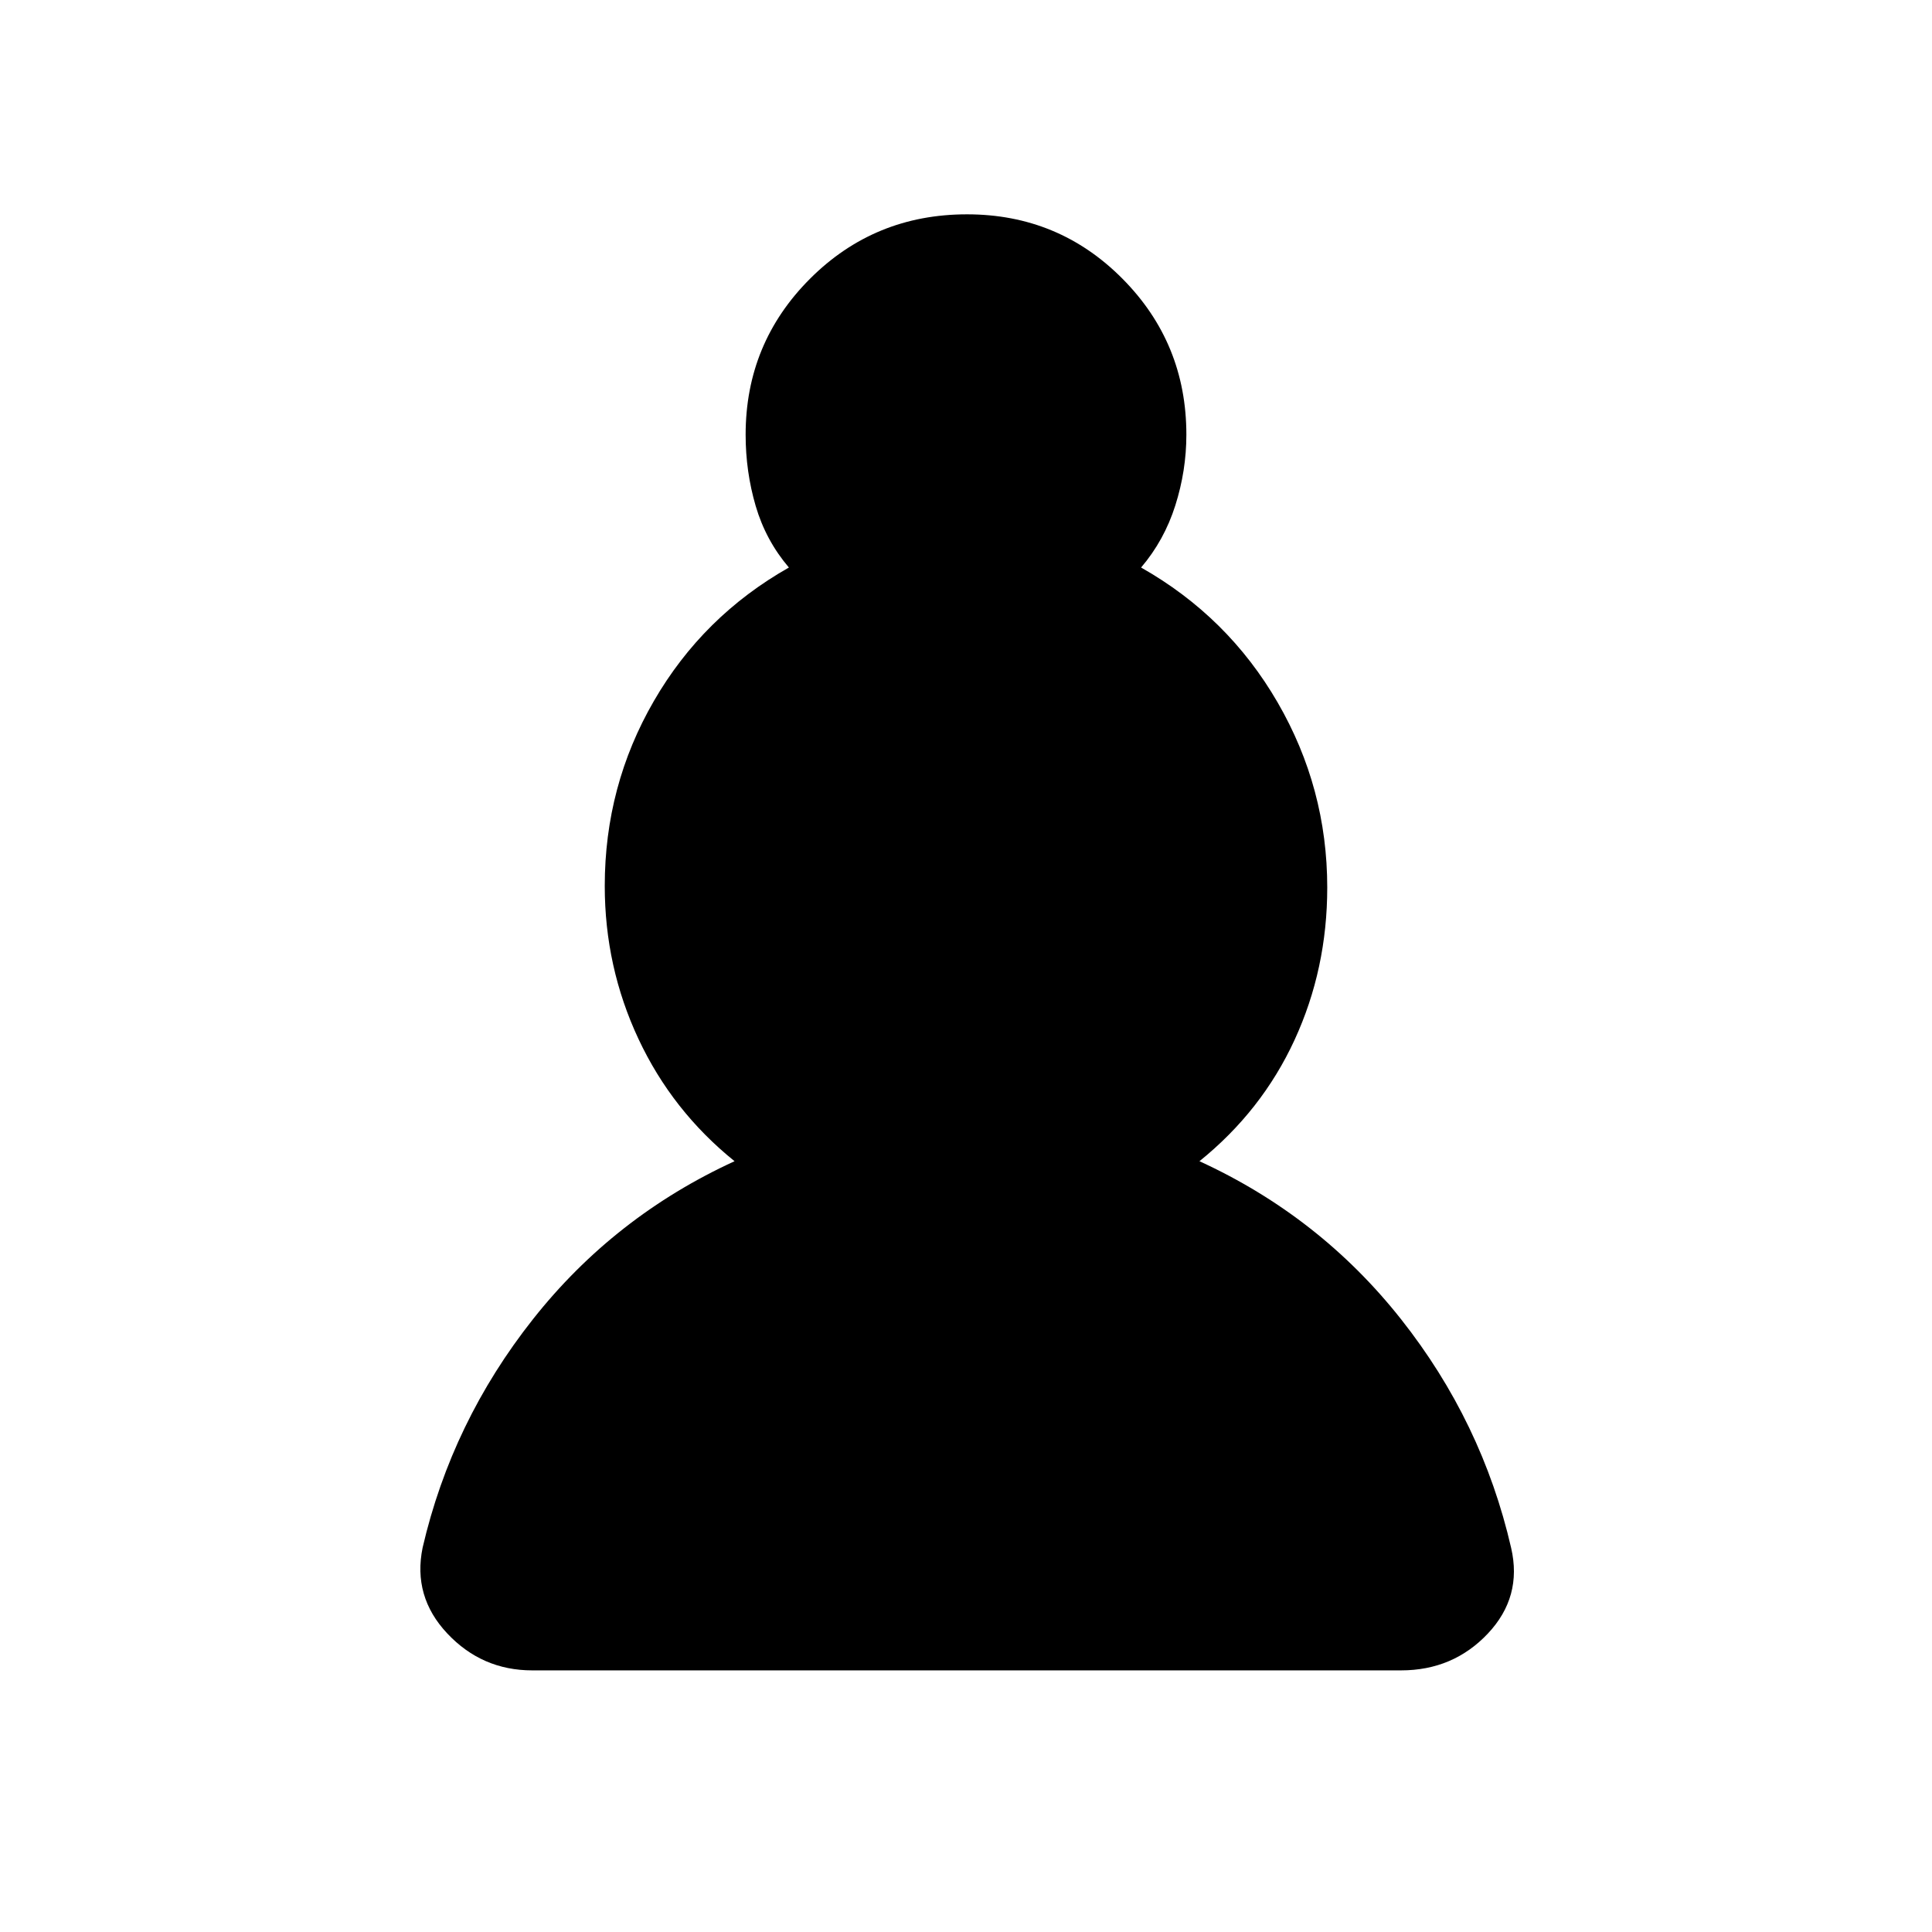 <svg xmlns="http://www.w3.org/2000/svg" height="20" viewBox="0 -960 960 960" width="20"><path d="M264.47-130q-24.97 0-42.22-18.34T210-191q14.5-62.5 54.86-113.53Q305.21-355.57 365-383q-31-25-47.75-60.76t-16.75-76.03q0-49.71 24.4-91.87Q349.29-653.82 392-678q-11.5-13.5-16.5-30.58-5-17.07-5-35.42 0-45.5 32-77.5t78-32q45.5 0 77.25 32T589.5-744q0 17.85-5.5 35.17-5.5 17.33-17 30.83 43.18 24.44 67.84 67.03Q659.5-568.38 659.5-519q0 40.5-16.25 75.75T596-383q59.79 27.43 100.14 78.47 40.36 51.03 54.74 113.69 5.62 24.34-11.61 42.59Q722.03-130 696.16-130H264.47Z"/></svg>